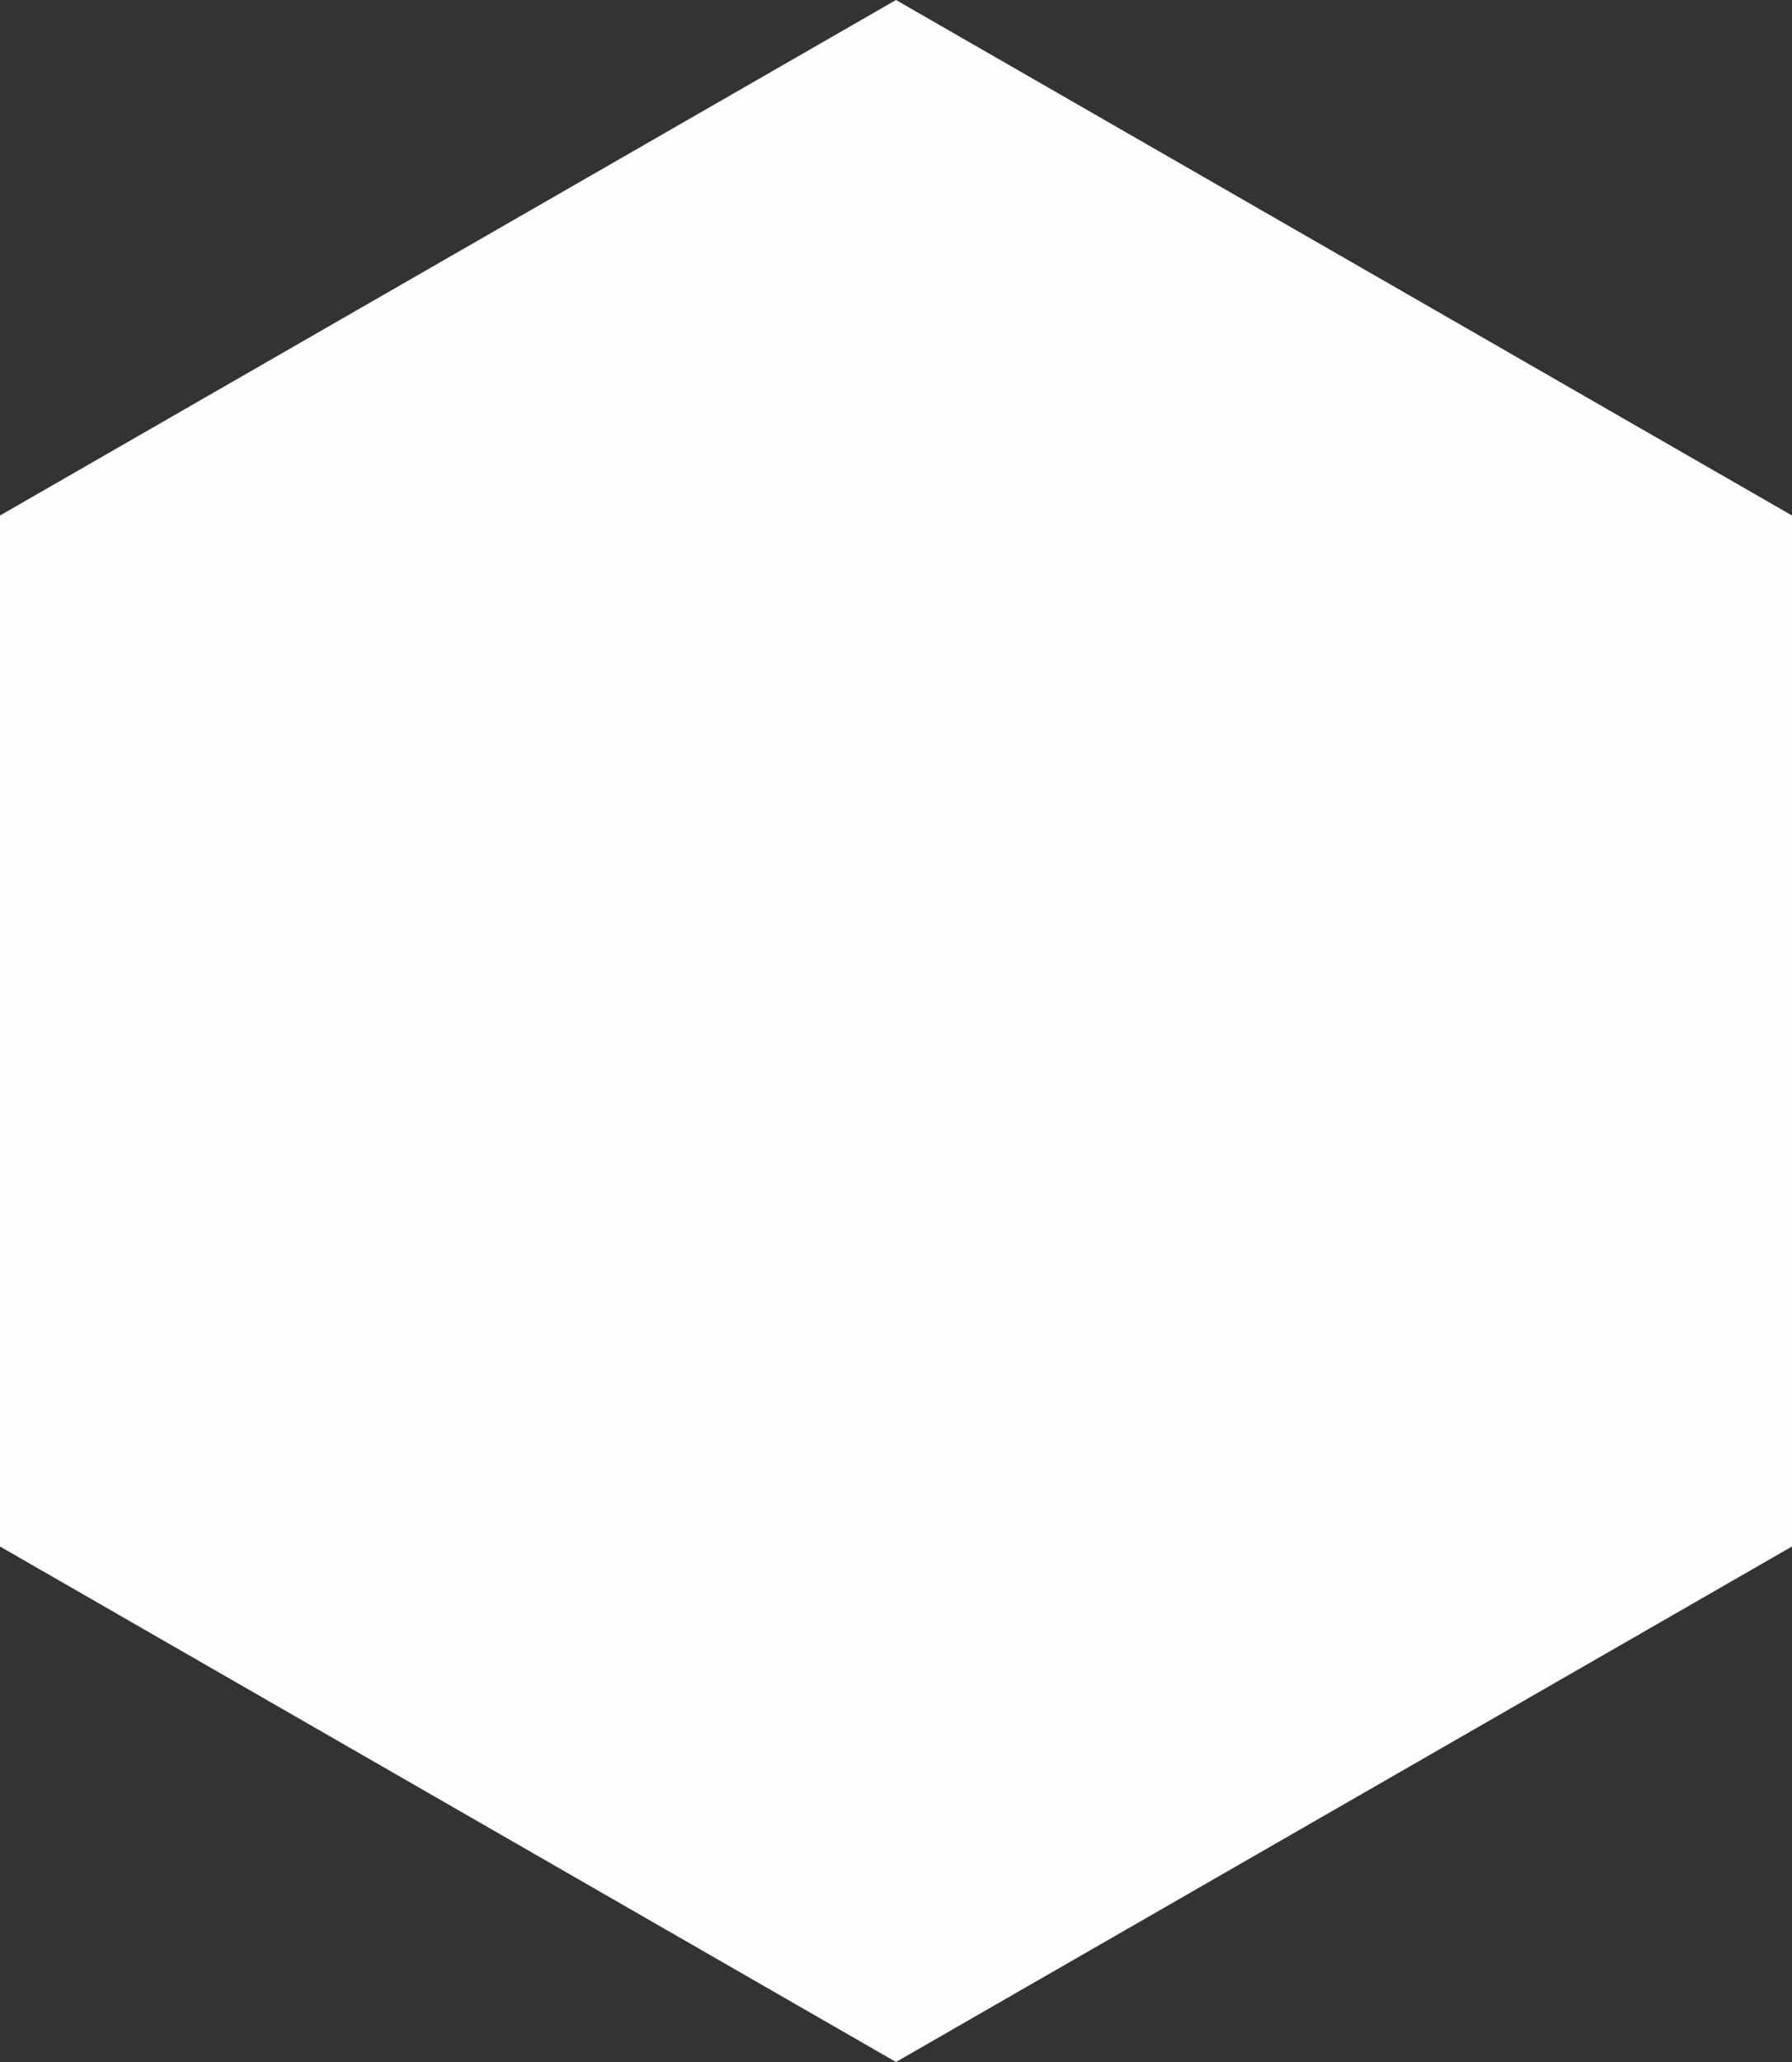 <svg xmlns="http://www.w3.org/2000/svg" width="20" height="23" viewBox="0 0 20 23">
  <rect x="0" y="0" width="20" height="23" fill="#333333" stroke="none"/>
<defs>
    <style>
      .cls-1 {
        fill: #fffefd;
        fill-rule: evenodd;
      }
    </style>
  </defs>
  <path id="_01" data-name="01" class="cls-1" d="M810,1252l10,5.75v11.5L810,1275l-10-5.75v-11.5Z" transform="translate(-800 -1252)"/>
</svg>
